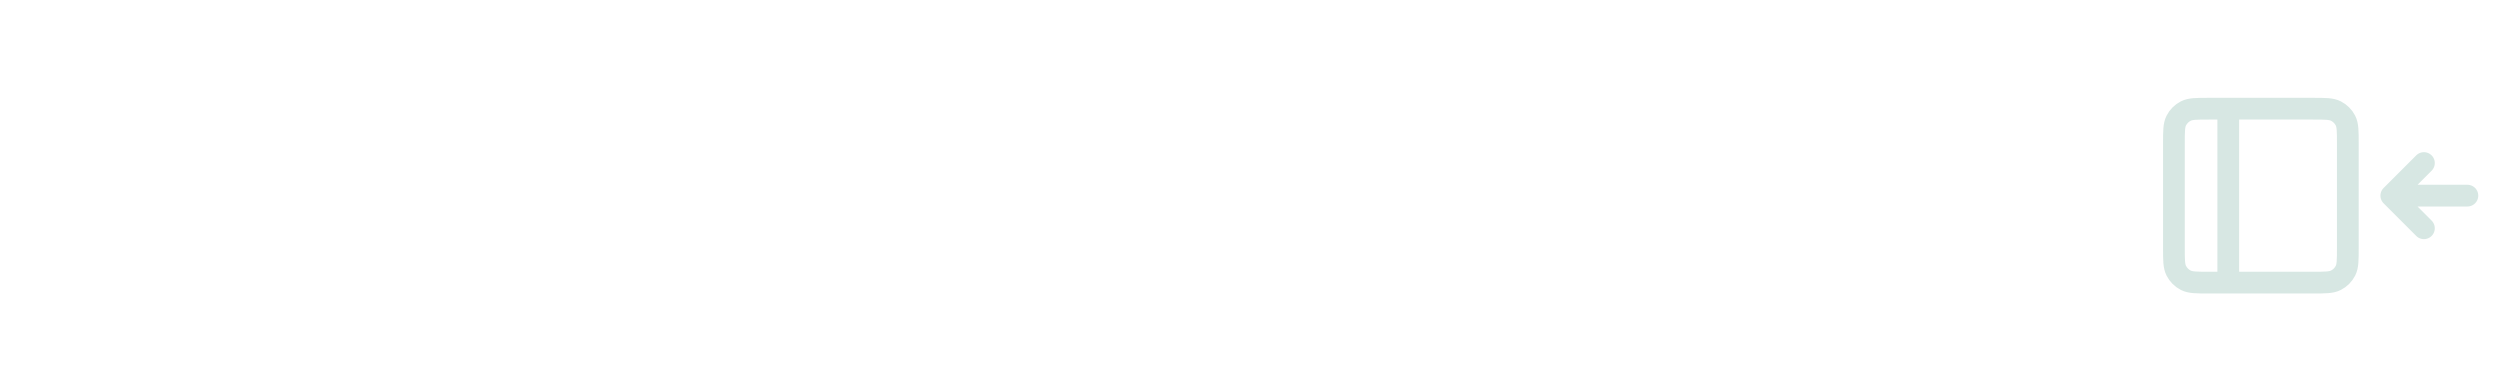 <svg width="230" height="36" viewBox="0 0 230 36" fill="none" xmlns="http://www.w3.org/2000/svg">
<path d="M205 26V10M205 26H212.803C213.921 26 214.48 26 214.907 25.782C215.284 25.59 215.59 25.284 215.782 24.907C216 24.48 216 23.921 216 22.803V13.197C216 12.079 216 11.519 215.782 11.092C215.59 10.716 215.284 10.41 214.907 10.218C214.48 10 213.92 10 212.8 10H205M205 26H203.197C202.079 26 201.519 26 201.092 25.782C200.716 25.59 200.41 25.284 200.218 24.907C200 24.48 200 23.92 200 22.8V13.2C200 12.08 200 11.52 200.218 11.092C200.41 10.715 200.715 10.41 201.092 10.218C201.52 10 202.08 10 203.2 10H205" stroke="#D7E7E3" stroke-width="2" stroke-linecap="round" stroke-linejoin="round"/>
<path d="M220 17.998H227M223 21L220 18L223 15" stroke="#D7E7E3" stroke-width="2" stroke-linecap="round" stroke-linejoin="round"/>
</svg>
